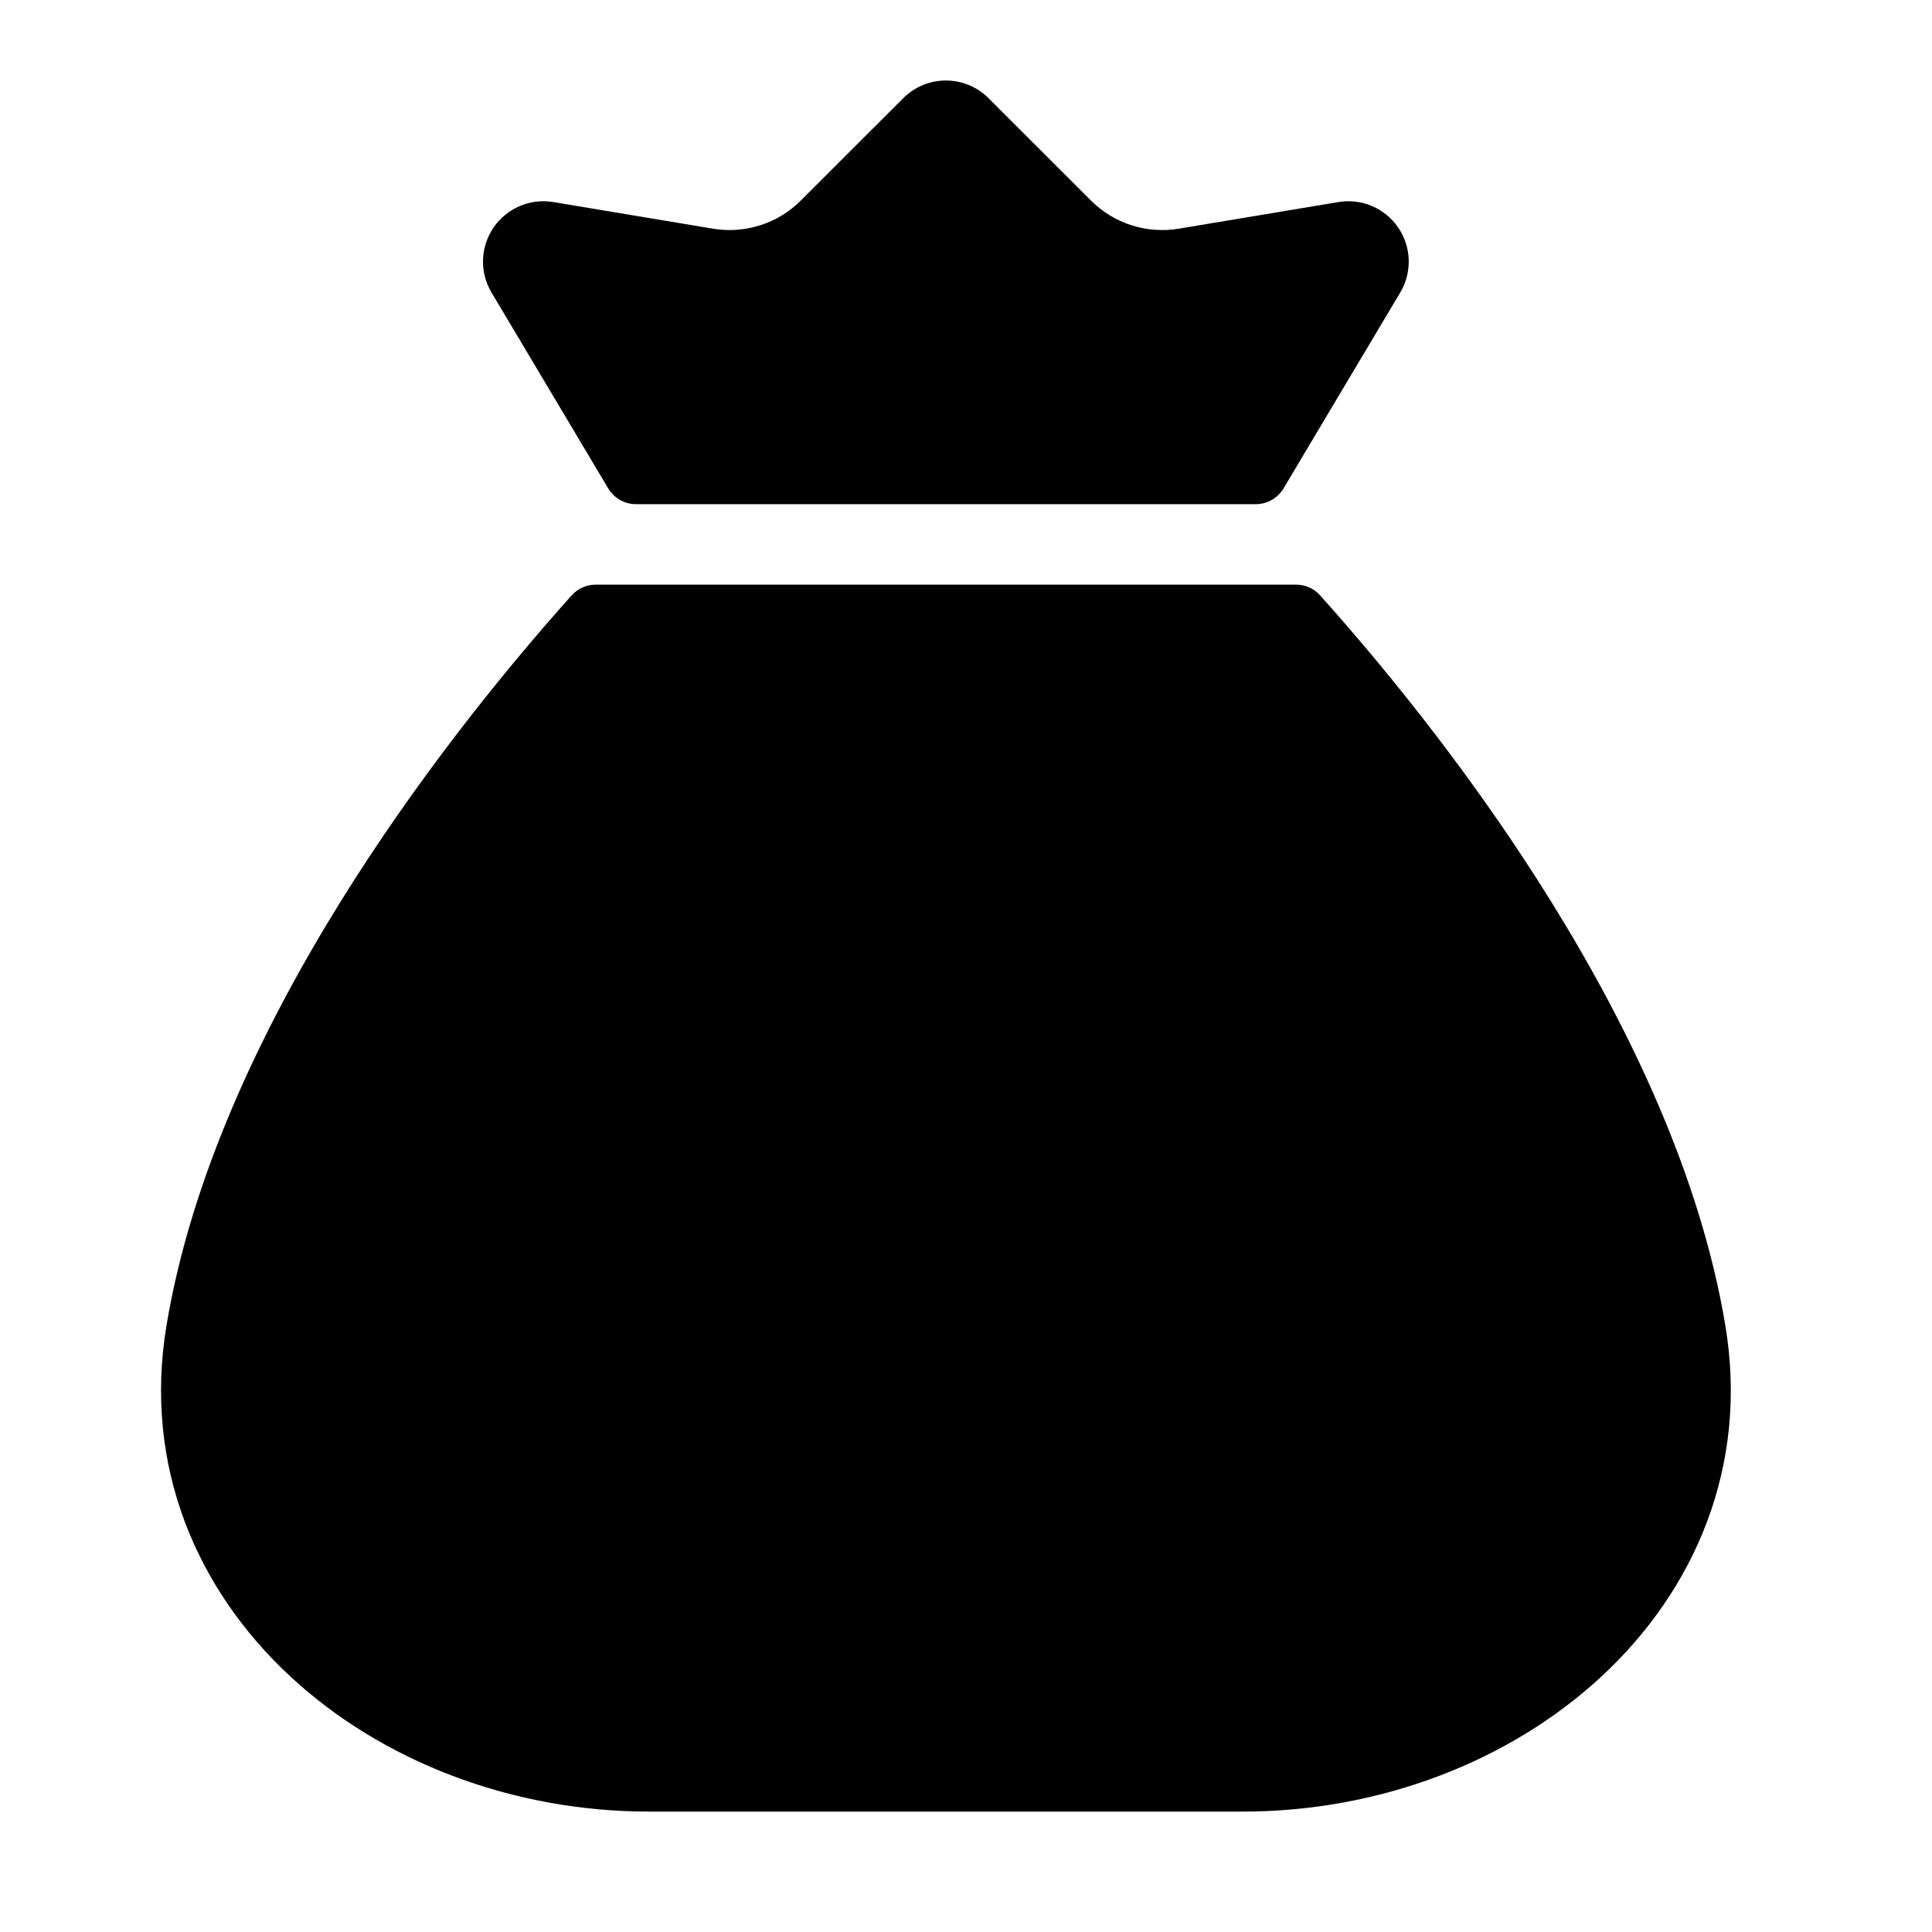 <svg width="24" height="24" viewBox="0 0 24 24" xmlns="http://www.w3.org/2000/svg">
    <path d="M11.22 1.22C11.513 0.927 11.987 0.927 12.28 1.22L13.553 2.492C13.838 2.777 14.244 2.907 14.642 2.841L16.627 2.51C16.915 2.462 17.205 2.586 17.369 2.827C17.534 3.068 17.544 3.383 17.394 3.634L15.944 6.068C15.871 6.189 15.741 6.263 15.6 6.263H7.9C7.759 6.263 7.629 6.189 7.556 6.068L6.106 3.634C5.956 3.383 5.966 3.068 6.131 2.827C6.295 2.586 6.585 2.462 6.873 2.51L8.858 2.841C9.256 2.907 9.662 2.777 9.947 2.492L11.22 1.22Z"/>
    <path d="M7.398 7.263C7.285 7.263 7.178 7.311 7.102 7.395C6.197 8.406 5.145 9.728 4.229 11.203C3.233 12.809 2.372 14.637 2.068 16.467C1.777 18.216 2.449 19.751 3.604 20.823C4.747 21.885 6.368 22.504 8.059 22.504H15.442C17.133 22.504 18.753 21.885 19.897 20.823C21.052 19.751 21.724 18.216 21.433 16.467C21.129 14.637 20.267 12.809 19.271 11.203C18.356 9.728 17.304 8.406 16.398 7.395C16.323 7.311 16.215 7.263 16.102 7.263H7.398Z"/>
</svg>
